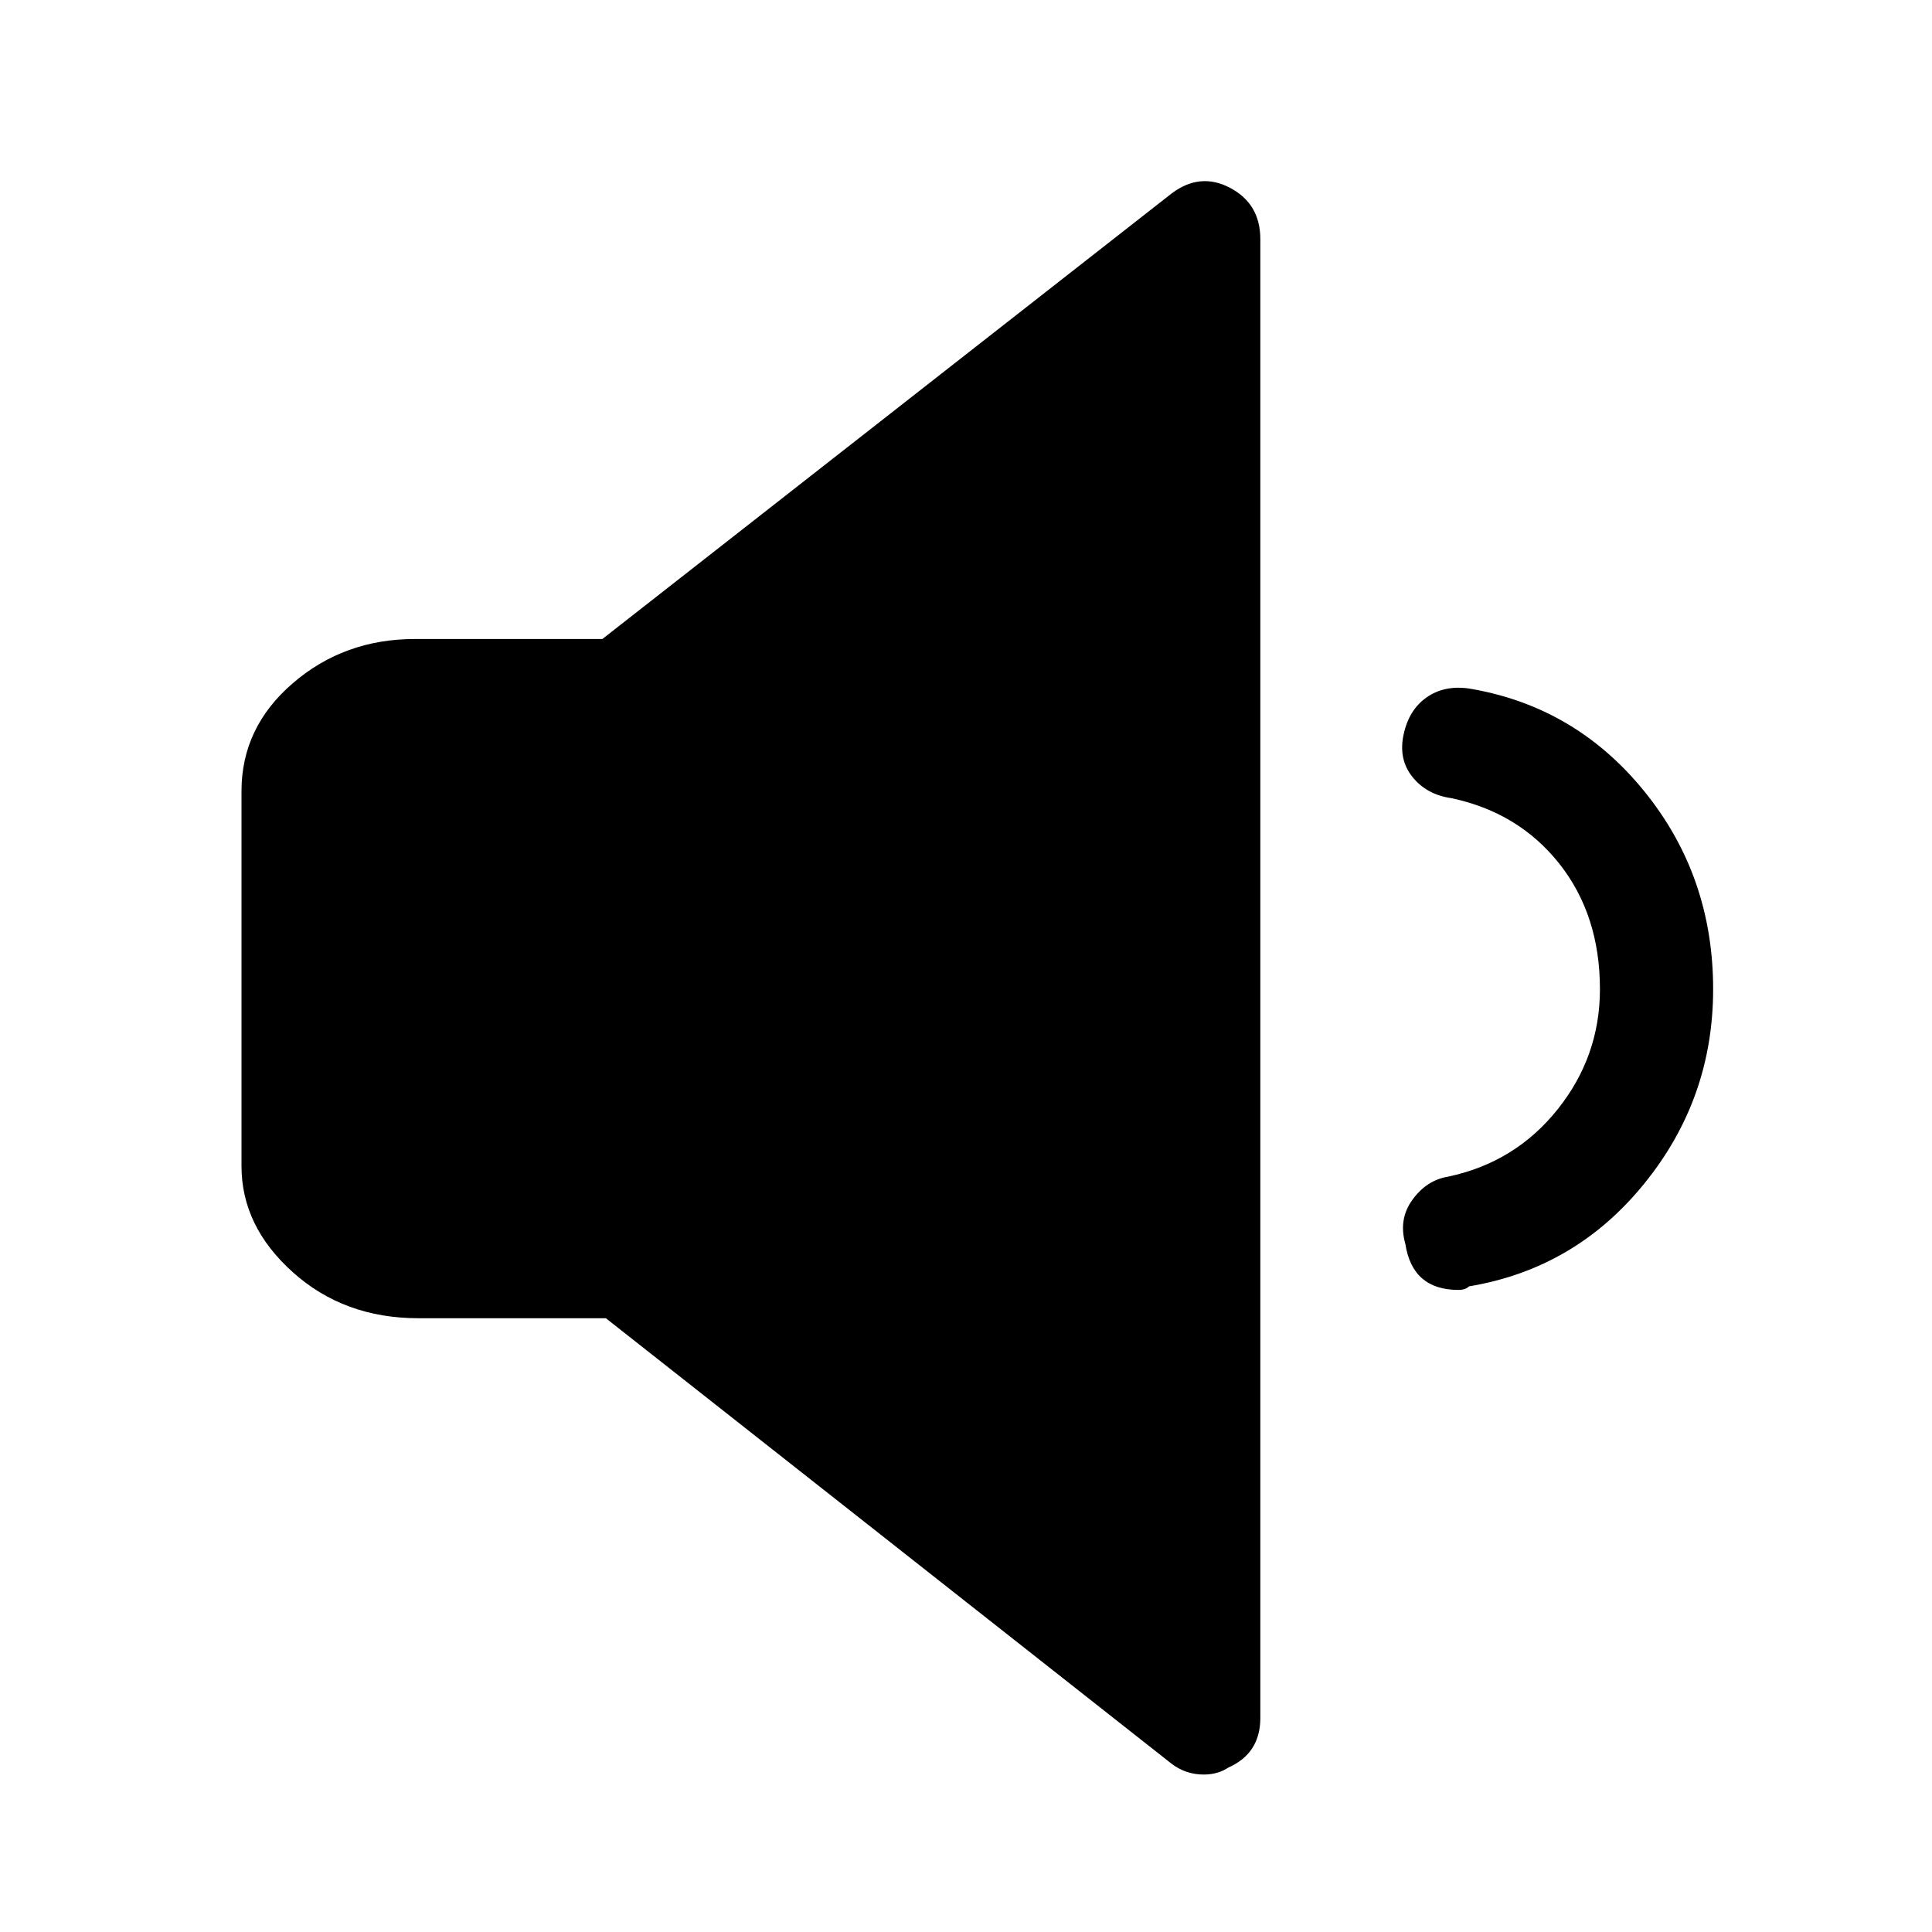 <svg viewBox="0 0 32 32" enable-background="new 0 0 32 32" xmlns="http://www.w3.org/2000/svg"><title>volume-1-filled</title><path d="M20.377,3.113 C20.045,2.937 19.723,2.967 19.41,3.201 L9.977,10.584 L6.871,10.584 C6.09,10.584 5.416,10.828 4.85,11.316 C4.283,11.804 4,12.4 4,13.103 L4,19.314 C4,19.978 4.283,20.564 4.85,21.072 C5.416,21.58 6.109,21.834 6.93,21.834 L10.035,21.834 L19.41,29.217 C19.566,29.334 19.742,29.392 19.938,29.392 C20.094,29.392 20.23,29.353 20.348,29.275 C20.699,29.119 20.875,28.845 20.875,28.455 L20.875,3.963 C20.875,3.572 20.709,3.289 20.377,3.113 L20.377,3.113 Z M24.332,11.404 C24.059,11.365 23.824,11.414 23.629,11.551 C23.434,11.687 23.307,11.892 23.248,12.166 C23.189,12.439 23.238,12.674 23.395,12.869 C23.551,13.064 23.766,13.181 24.039,13.22 C24.781,13.377 25.377,13.738 25.826,14.304 C26.275,14.871 26.5,15.564 26.5,16.384 C26.5,17.127 26.266,17.791 25.797,18.377 C25.328,18.963 24.723,19.334 23.98,19.49 C23.746,19.529 23.551,19.656 23.395,19.871 C23.238,20.086 23.199,20.33 23.277,20.603 C23.355,21.111 23.648,21.365 24.156,21.365 C24.234,21.365 24.293,21.345 24.332,21.306 C25.504,21.111 26.471,20.545 27.232,19.607 C27.994,18.67 28.375,17.595 28.375,16.384 C28.375,15.134 27.994,14.041 27.232,13.103 C26.471,12.166 25.504,11.599 24.332,11.404 L24.332,11.404 Z" /></svg>